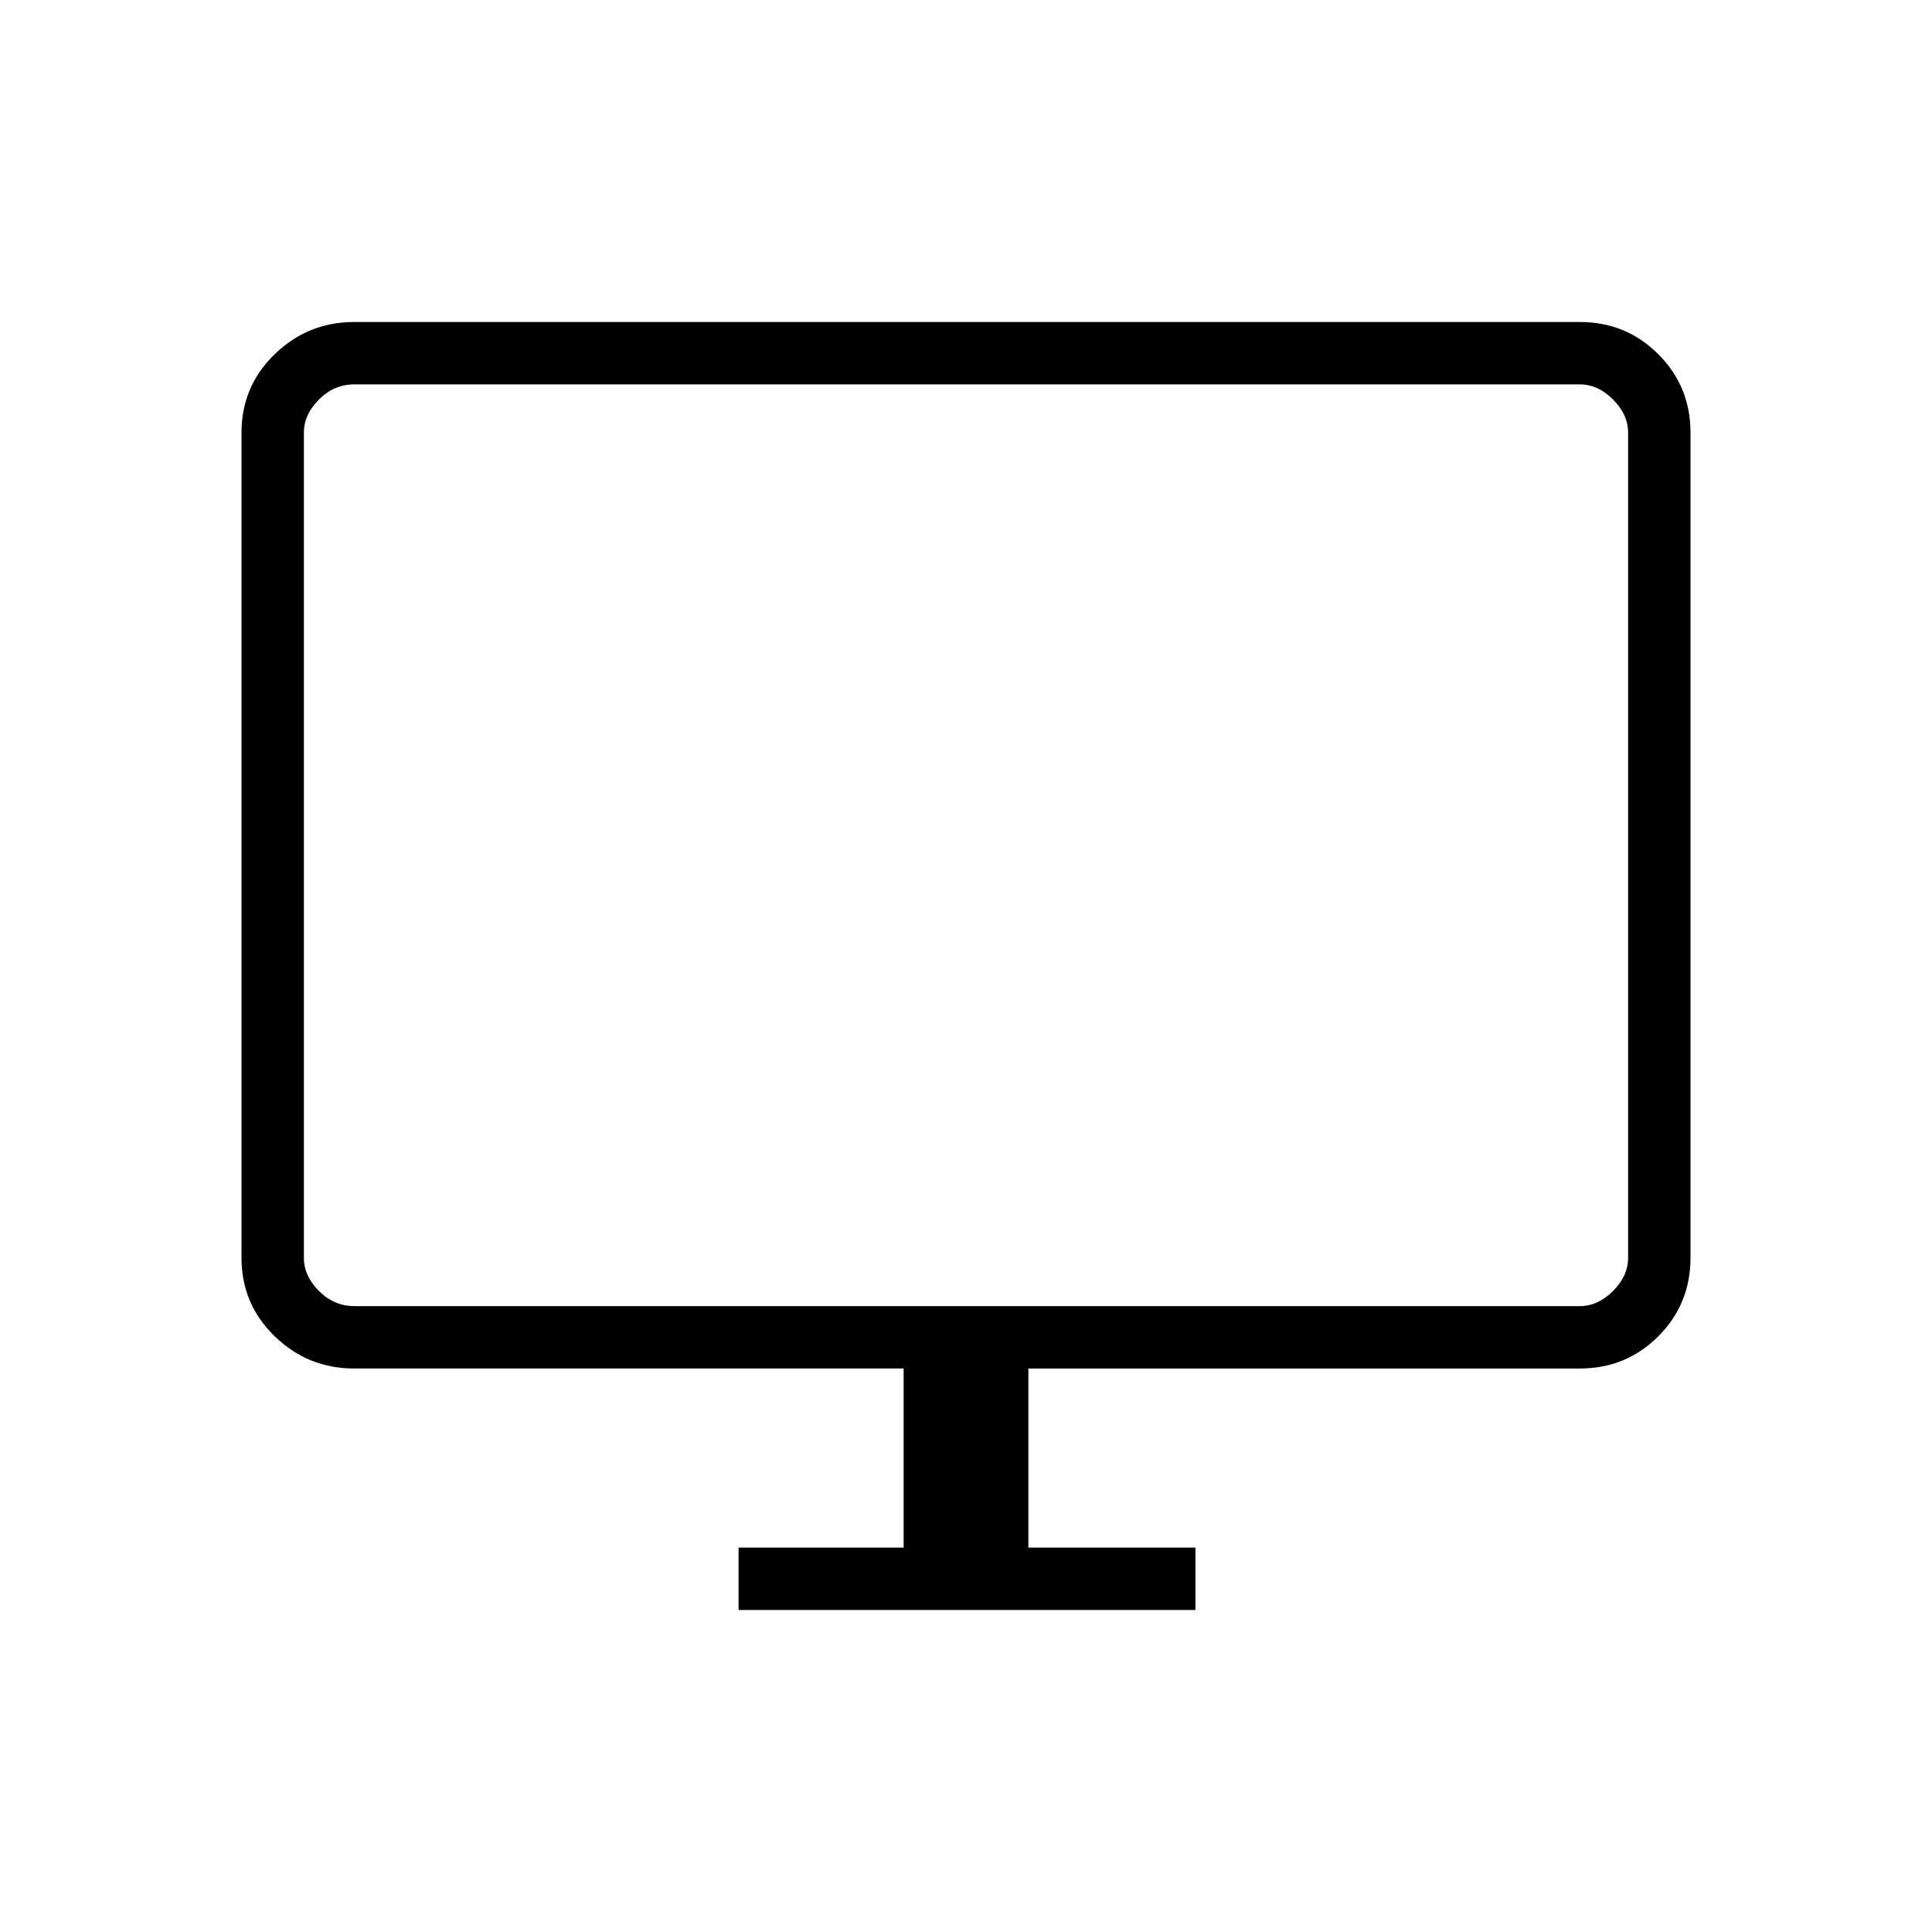 <svg xmlns="http://www.w3.org/2000/svg" width="48" height="48"><path d="M18.35 40v-1.55h4.1V34H8.8q-1.15 0-1.975-.8Q6 32.4 6 31.25v-20.5q0-1.15.825-1.95T8.8 8h30.45q1.15 0 1.95.8t.8 1.95v20.5q0 1.15-.8 1.95t-1.95.8h-13.7v4.45h4.15V40zM8.8 32.45h30.45q.45 0 .825-.375.375-.375.375-.825v-20.5q0-.45-.375-.825-.375-.375-.825-.375H8.8q-.5 0-.875.375t-.375.825v20.5q0 .45.375.825.375.375.875.375zm-1.25 0V9.55v22.9z"/></svg>